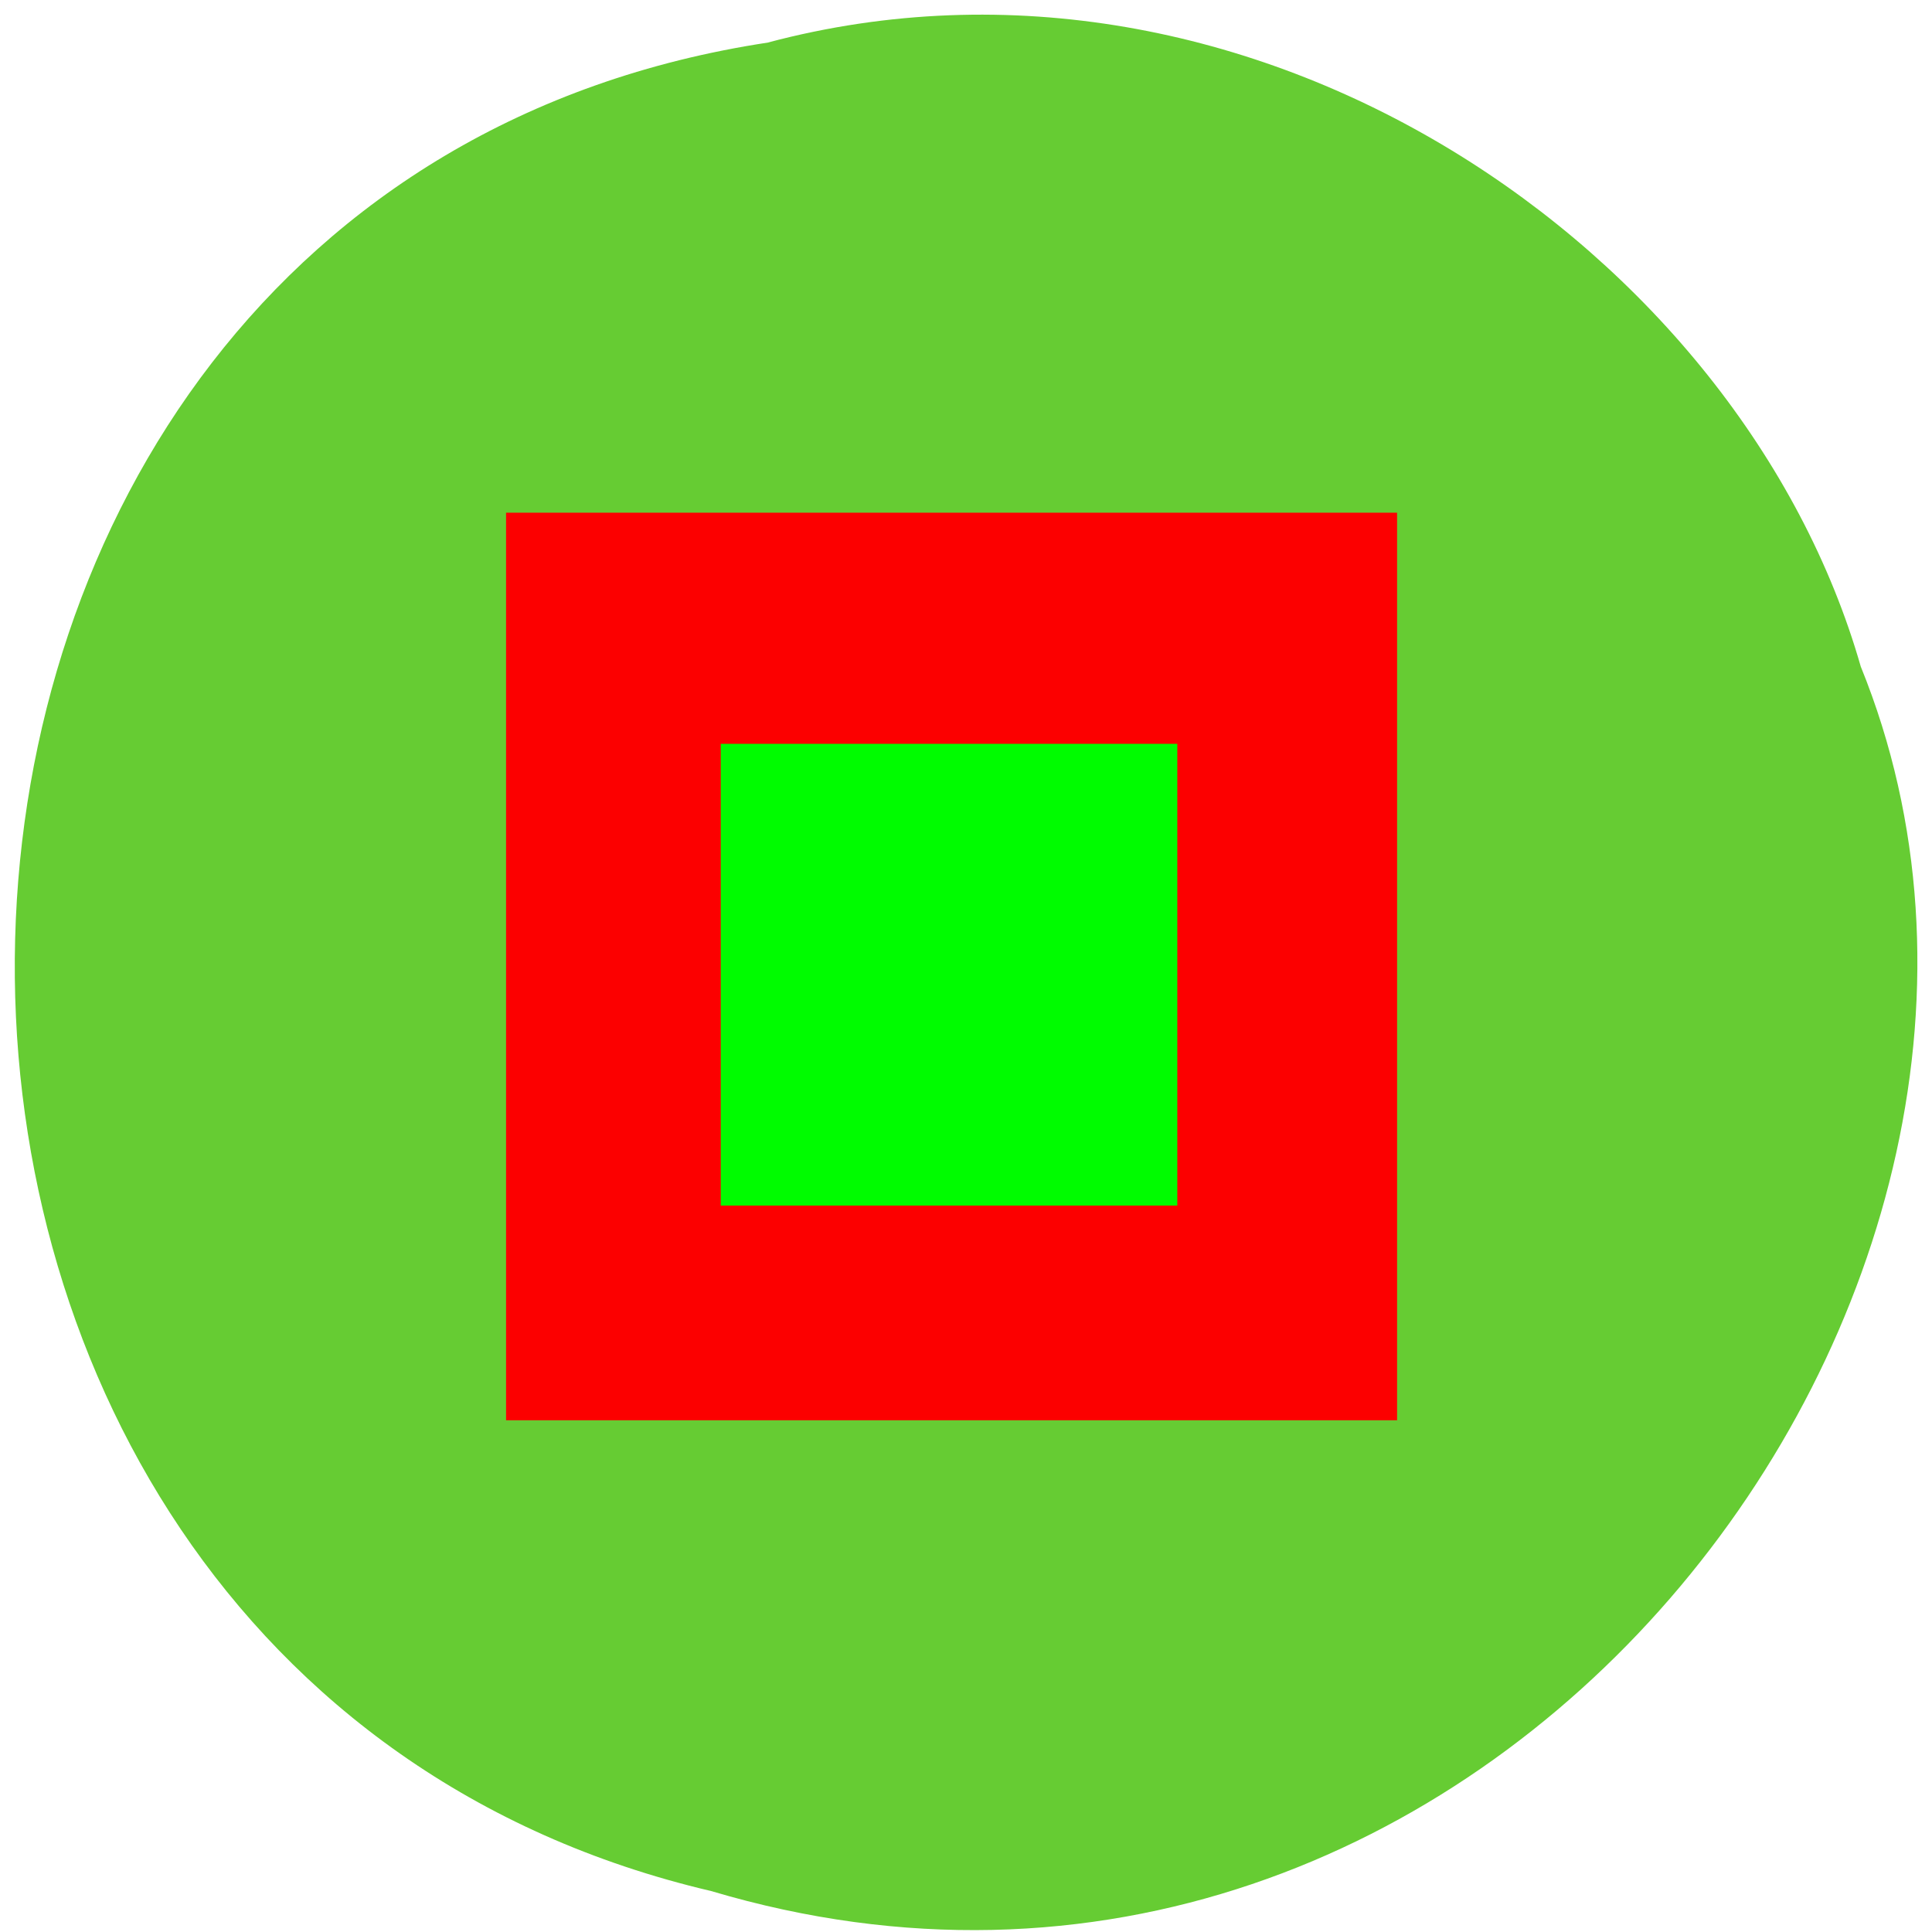 <svg xmlns="http://www.w3.org/2000/svg" viewBox="0 0 16 16"><path d="m 6.363 0.352 c -8.117 1.23 -8.359 13.461 -0.473 15.309 c 6.391 1.902 11.613 -4.988 9.52 -10.141 c -0.988 -3.449 -5.04 -6.234 -9.05 -5.168" fill="#6c3"/><path d="m 4.191 4.246 h 7.379 v 7.516 h -7.379" fill="#fc0000"/><path d="m 5.969 6.16 h 3.781 v 3.824 h -3.781" fill="#00fc00"/></svg>